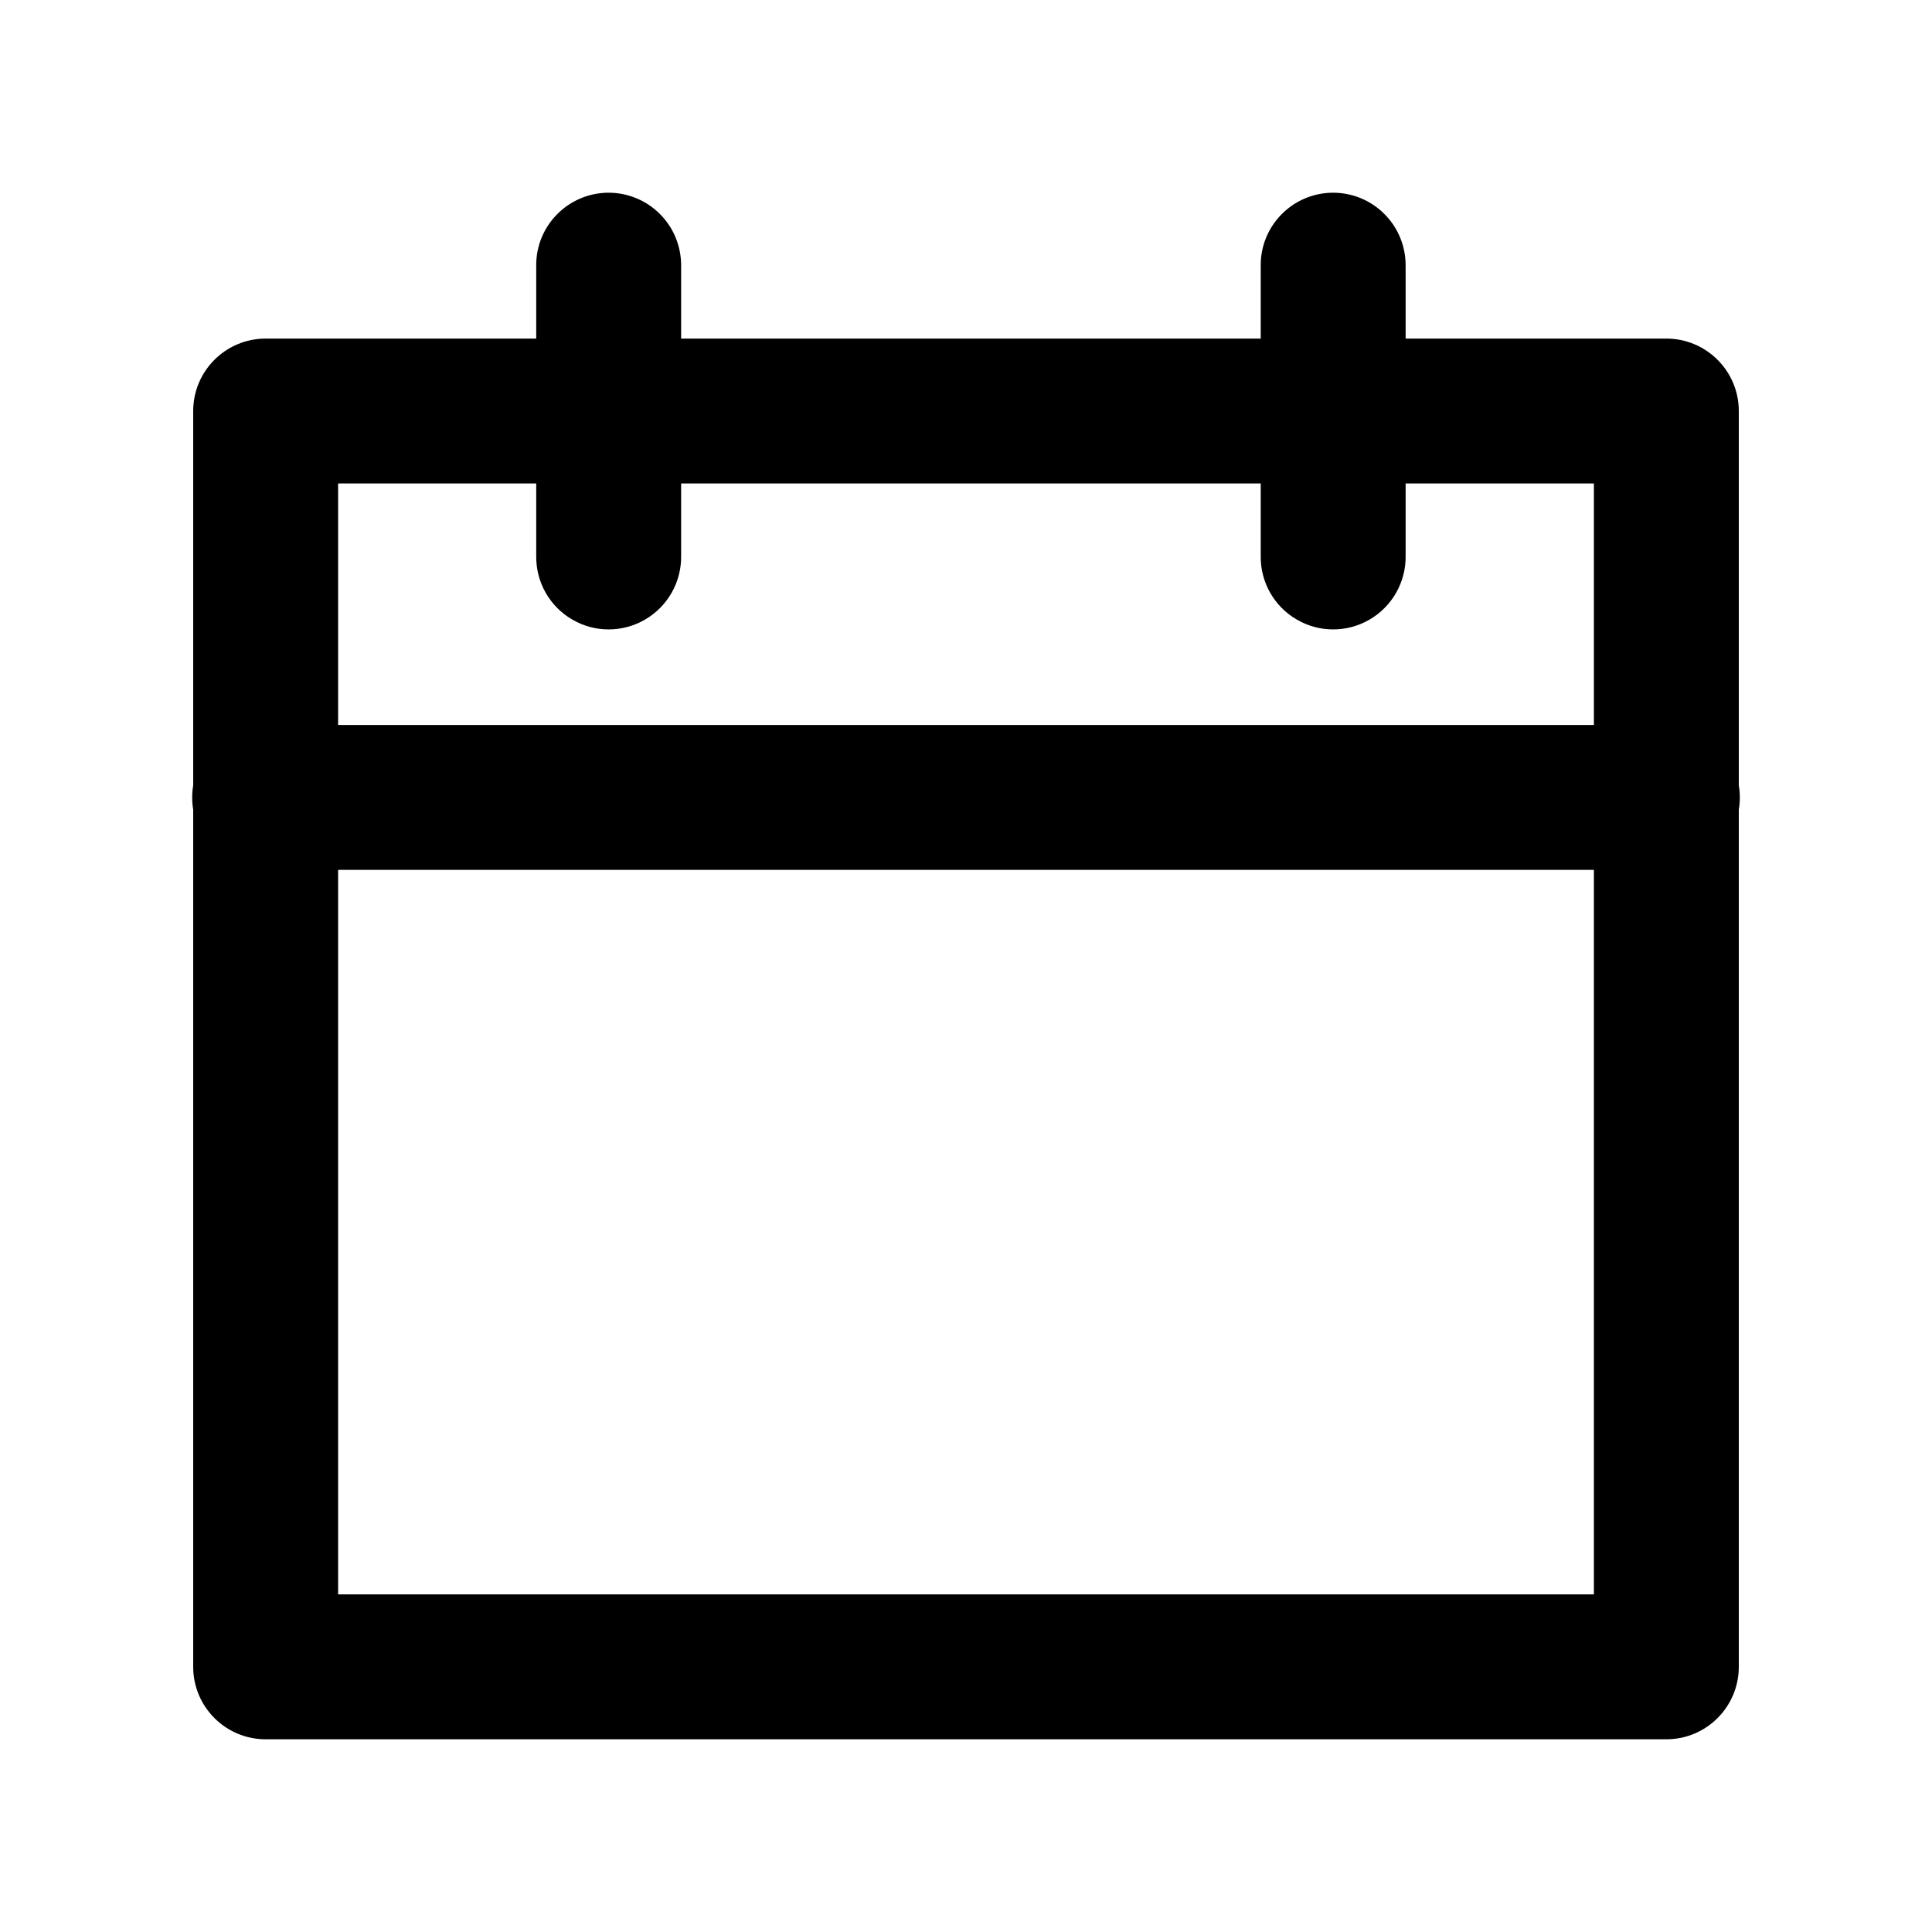 <?xml version="1.0" standalone="no"?><!-- Generator: Gravit.io --><svg xmlns="http://www.w3.org/2000/svg" xmlns:xlink="http://www.w3.org/1999/xlink" style="isolation:isolate" viewBox="0 0 20 20" width="20" height="20"><defs><clipPath id="_clipPath_fT2J6cO3Fwc2QIUfOnseWJbD8AQZzdUQ"><rect width="20" height="20"/></clipPath></defs><g clip-path="url(#_clipPath_fT2J6cO3Fwc2QIUfOnseWJbD8AQZzdUQ)"><path d=" M 14.551 3.505 L 17.25 3.505 C 17.664 3.505 18 3.841 18 4.255 L 18 8.129 C 18.014 8.212 18.014 8.298 18 8.381 L 18 17.255 C 18 17.669 17.664 18.005 17.25 18.005 L 2.75 18.005 C 2.336 18.005 2 17.669 2 17.255 L 2 8.381 C 1.986 8.298 1.986 8.212 2 8.129 L 2 8.129 L 2 4.255 C 2 3.841 2.336 3.505 2.75 3.505 L 2.75 3.505 L 5.551 3.505 L 5.551 3.505 L 5.551 2.755 C 5.545 2.341 5.876 2.002 6.289 1.995 C 6.492 1.992 6.687 2.071 6.83 2.214 C 6.974 2.357 7.053 2.552 7.051 2.755 L 7.051 3.505 L 13.051 3.505 L 13.051 2.755 C 13.045 2.341 13.376 2.002 13.789 1.995 C 13.992 1.992 14.187 2.071 14.33 2.214 C 14.474 2.357 14.553 2.552 14.551 2.755 L 14.551 3.505 Z  M 13.051 5.005 L 7.051 5.005 L 7.051 5.005 L 7.051 5.755 C 7.055 6.025 6.912 6.277 6.679 6.413 C 6.445 6.55 6.156 6.55 5.923 6.413 C 5.689 6.277 5.547 6.025 5.551 5.755 L 5.551 5.005 L 3.5 5.005 L 3.5 5.005 L 3.5 7.505 L 16.5 7.505 L 16.5 7.505 L 16.5 5.005 L 14.551 5.005 L 14.551 5.755 C 14.555 6.025 14.412 6.277 14.179 6.413 C 13.945 6.55 13.656 6.55 13.423 6.413 C 13.189 6.277 13.047 6.025 13.051 5.755 L 13.051 5.005 Z  M 16.5 9.005 L 16.5 16.505 L 3.5 16.505 L 3.5 9.005 L 16.5 9.005 L 16.5 9.005 L 16.5 9.005 Z " fill-rule="evenodd" fill="rgb(0,0,0)"/></g></svg>